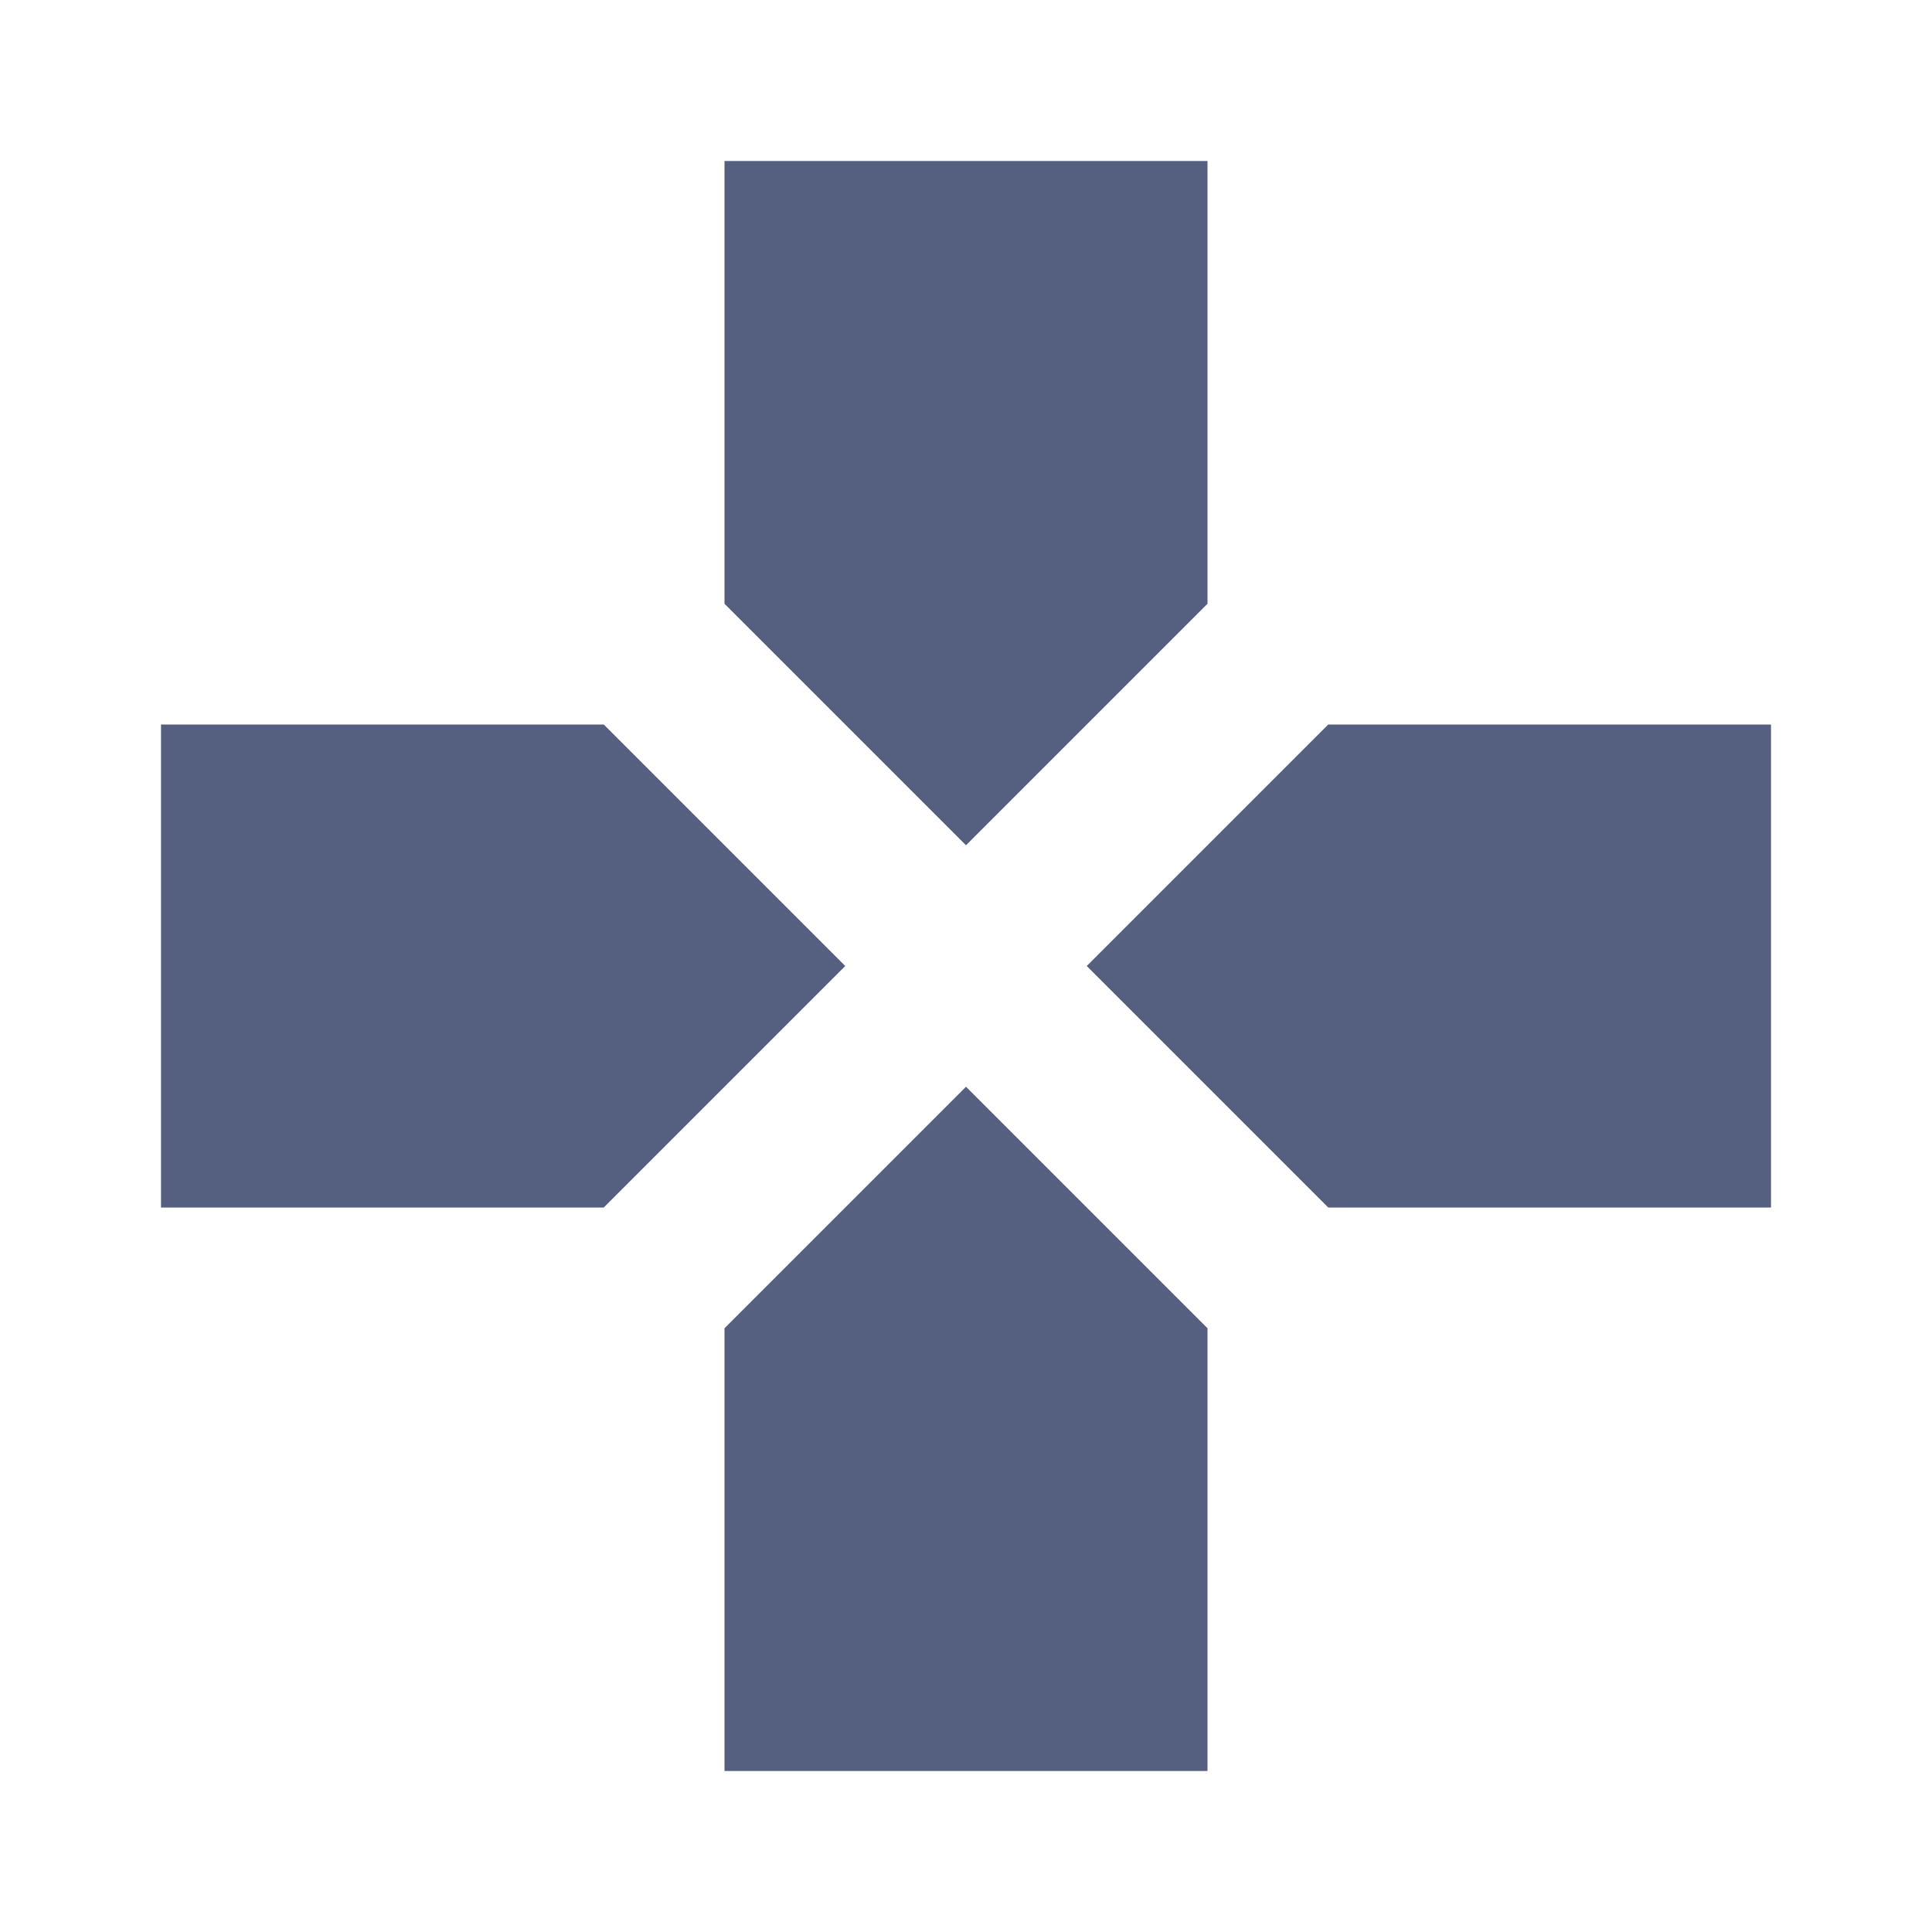 <svg xmlns="http://www.w3.org/2000/svg" width="48" height="48" viewBox="0 0 48 48">
    <path fill="#556080" d="M30 15V4H18v11l6 6 6-6zm-15 3H4v12h11l6-6-6-6zm3 15v11h12V33l-6-6-6 6zm15-15l-6 6 6 6h11V18H33z"/>
</svg>
